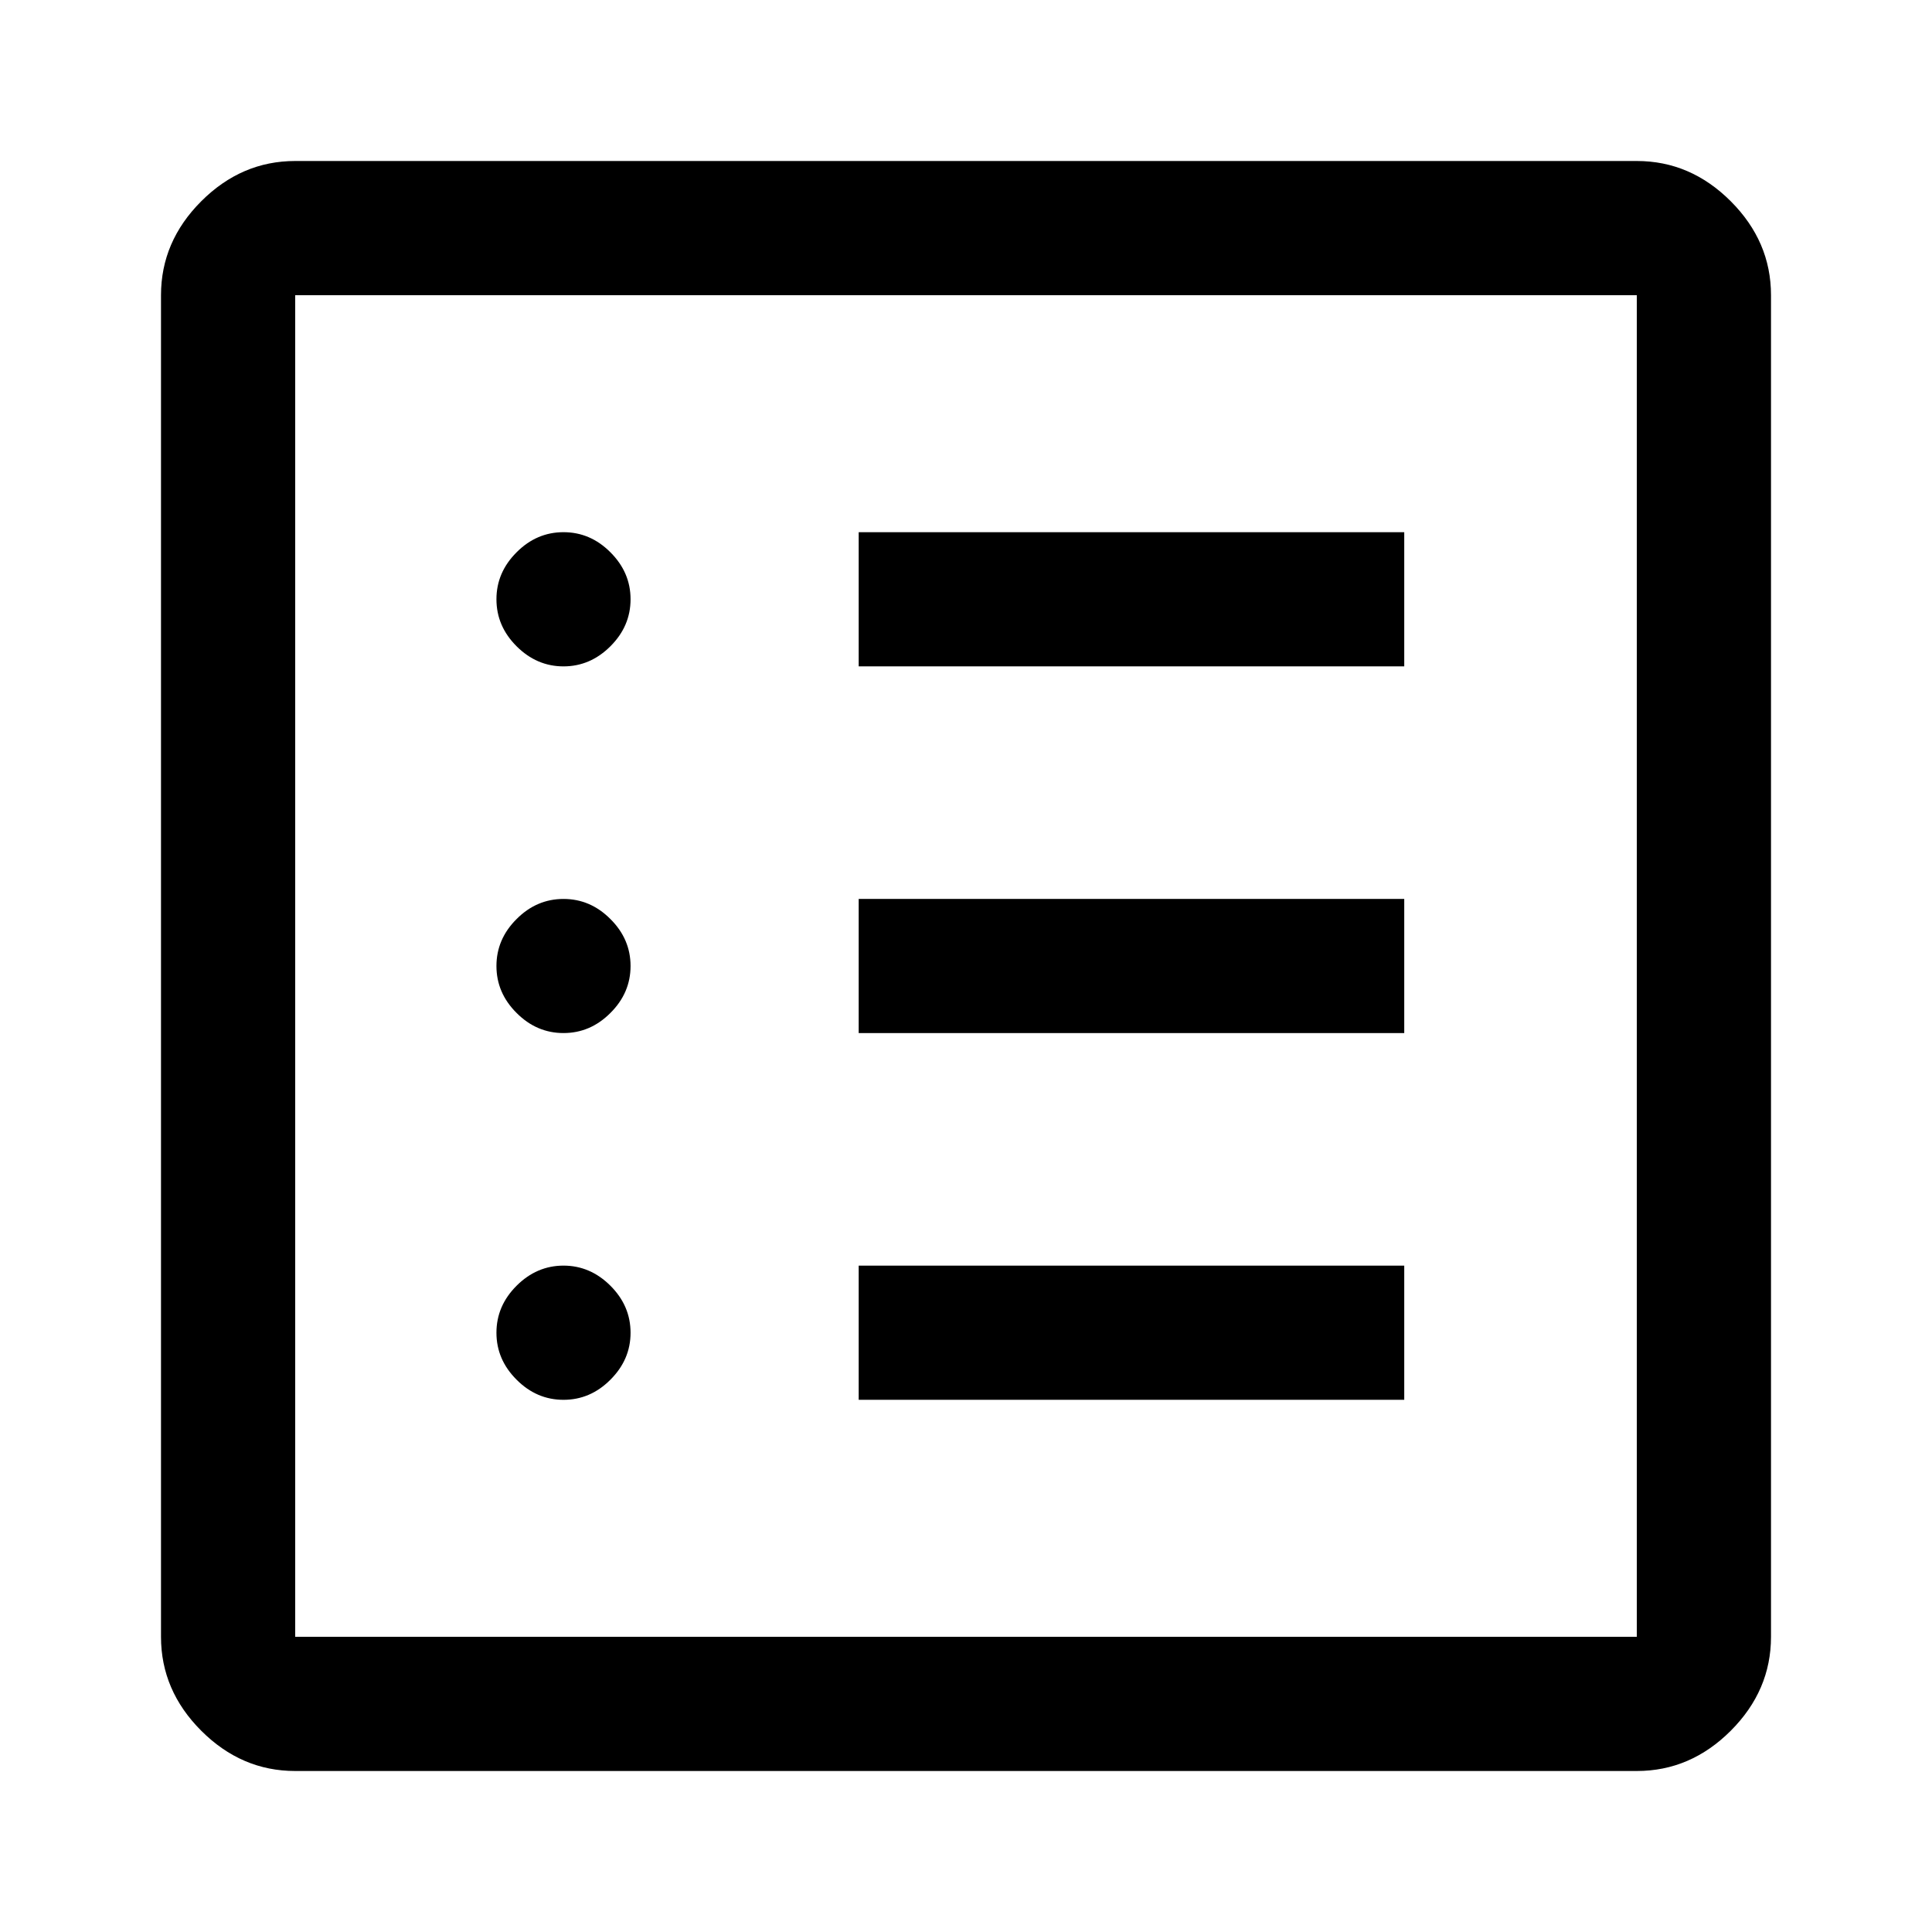 <svg width="24" height="24" viewBox="0 0 24 24" fill="none" xmlns="http://www.w3.org/2000/svg">
<path d="M7 17.389C7.222 17.389 7.417 17.306 7.583 17.139C7.75 16.972 7.833 16.778 7.833 16.556C7.833 16.333 7.75 16.139 7.583 15.972C7.417 15.806 7.222 15.722 7 15.722C6.778 15.722 6.583 15.806 6.417 15.972C6.25 16.139 6.167 16.333 6.167 16.556C6.167 16.778 6.25 16.972 6.417 17.139C6.583 17.306 6.778 17.389 7 17.389ZM7 12.833C7.222 12.833 7.417 12.75 7.583 12.583C7.75 12.417 7.833 12.222 7.833 12C7.833 11.778 7.75 11.583 7.583 11.417C7.417 11.25 7.222 11.167 7 11.167C6.778 11.167 6.583 11.25 6.417 11.417C6.25 11.583 6.167 11.778 6.167 12C6.167 12.222 6.25 12.417 6.417 12.583C6.583 12.75 6.778 12.833 7 12.833ZM7 8.278C7.222 8.278 7.417 8.194 7.583 8.028C7.75 7.861 7.833 7.667 7.833 7.444C7.833 7.222 7.75 7.028 7.583 6.861C7.417 6.694 7.222 6.611 7 6.611C6.778 6.611 6.583 6.694 6.417 6.861C6.25 7.028 6.167 7.222 6.167 7.444C6.167 7.667 6.25 7.861 6.417 8.028C6.583 8.194 6.778 8.278 7 8.278ZM10.667 17.389H17.444V15.722H10.667V17.389ZM10.667 12.833H17.444V11.167H10.667V12.833ZM10.667 8.278H17.444V6.611H10.667V8.278ZM3.667 22C3.222 22 2.833 21.833 2.5 21.5C2.167 21.167 2 20.778 2 20.333V3.667C2 3.222 2.167 2.833 2.5 2.5C2.833 2.167 3.222 2 3.667 2H20.333C20.778 2 21.167 2.167 21.5 2.5C21.833 2.833 22 3.222 22 3.667V20.333C22 20.778 21.833 21.167 21.5 21.5C21.167 21.833 20.778 22 20.333 22H3.667ZM3.667 20.333H20.333V3.667H3.667V20.333Z" fill="currentColor"/>
</svg>
